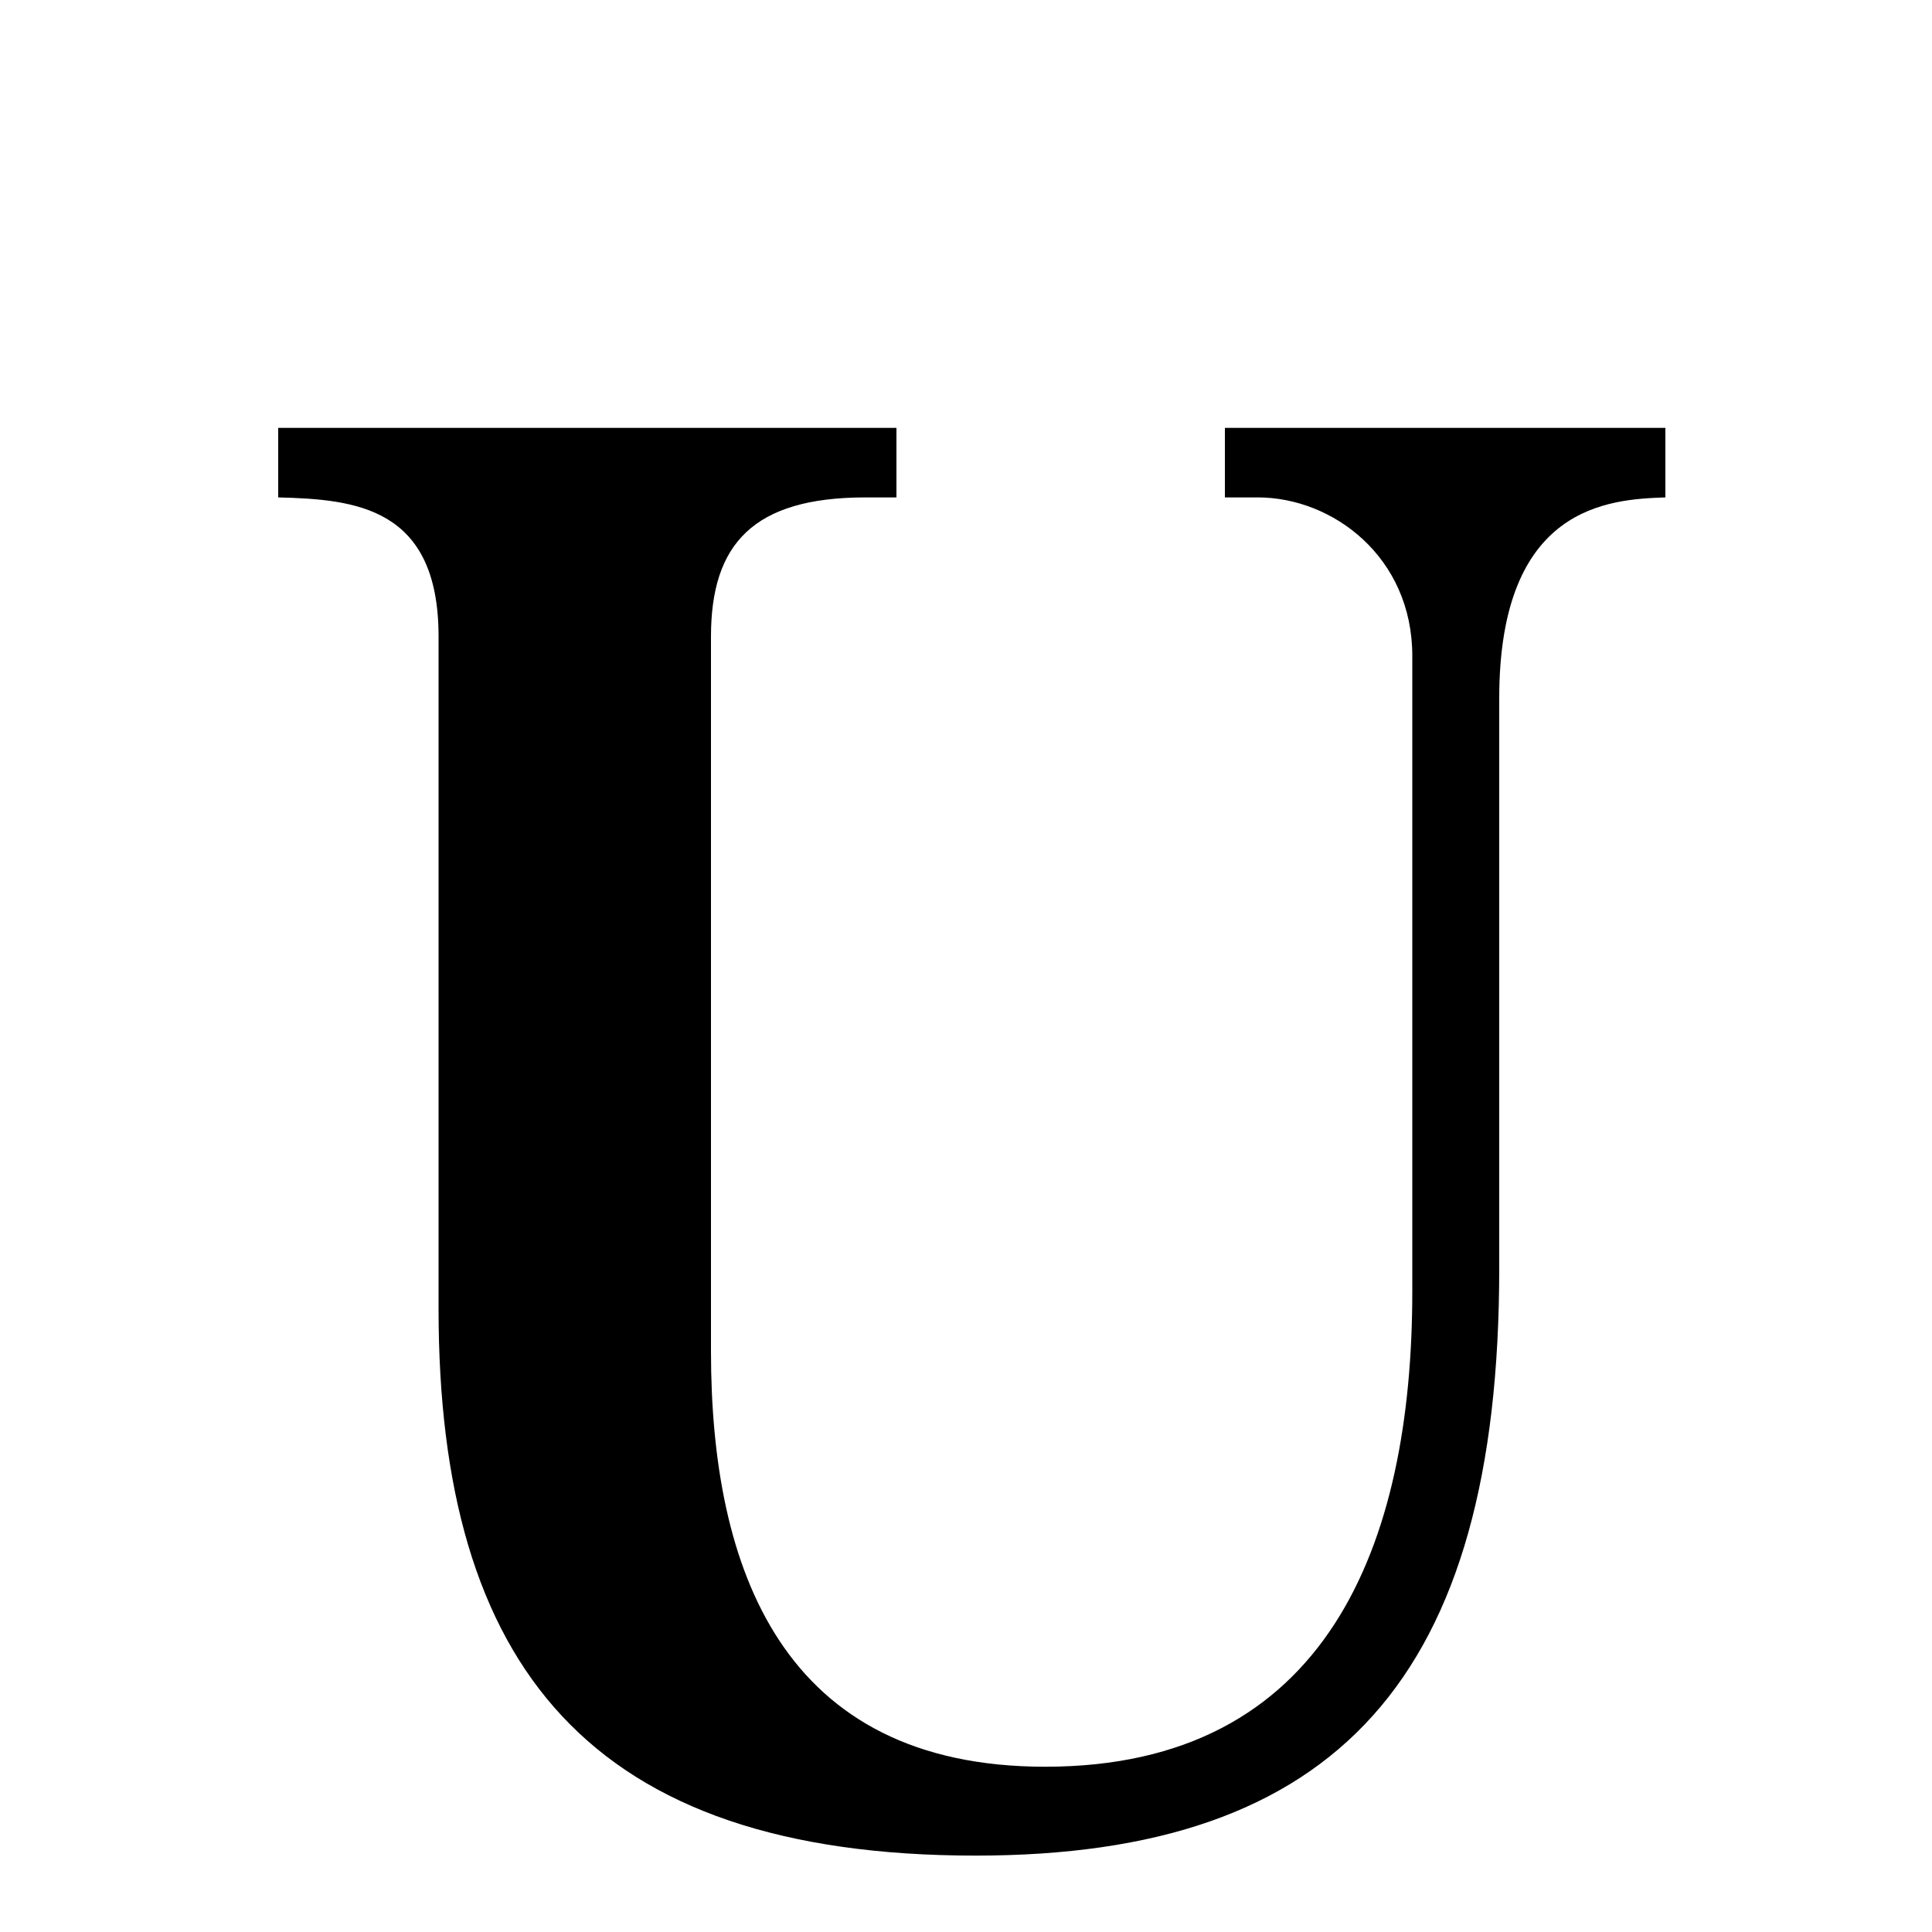 <svg xmlns="http://www.w3.org/2000/svg" xmlns:xlink="http://www.w3.org/1999/xlink" width="50px" height="50px" style="-ms-transform: rotate(360deg); -webkit-transform: rotate(360deg); transform: rotate(360deg);" preserveAspectRatio="xMidYMid meet" viewBox="0 0 24 24"><path d="m 3.456 5.315 l 7.68 0.0 l 0.0 0.864 l -0.384 0.0 c -1.392 0.0 -1.92 0.576 -1.92 1.728 l 0.0 8.88 c 0.0 2.712 0.888 5.16 4.152 5.16 c 3.504 0.0 4.56 -2.76 4.56 -5.904 l 0.0 -7.896 c 0.0 -1.224 -0.984 -1.968 -1.92 -1.968 l -0.408 0.0 l 0.0 -0.864 l 5.472 0.0 l 0.0 0.864 c -0.696 0.024 -2.064 0.096 -2.064 2.496 l 0.0 7.08 c 0.0 5.088 -2.016 7.296 -6.504 7.296 c -4.8 0.0 -6.672 -2.352 -6.672 -6.792 l 0.0 -8.352 c 0.0 -1.608 -1.032 -1.704 -1.992 -1.728 l -1.1920928955078125e-06 -0.864" fill="currentColor"/></svg>